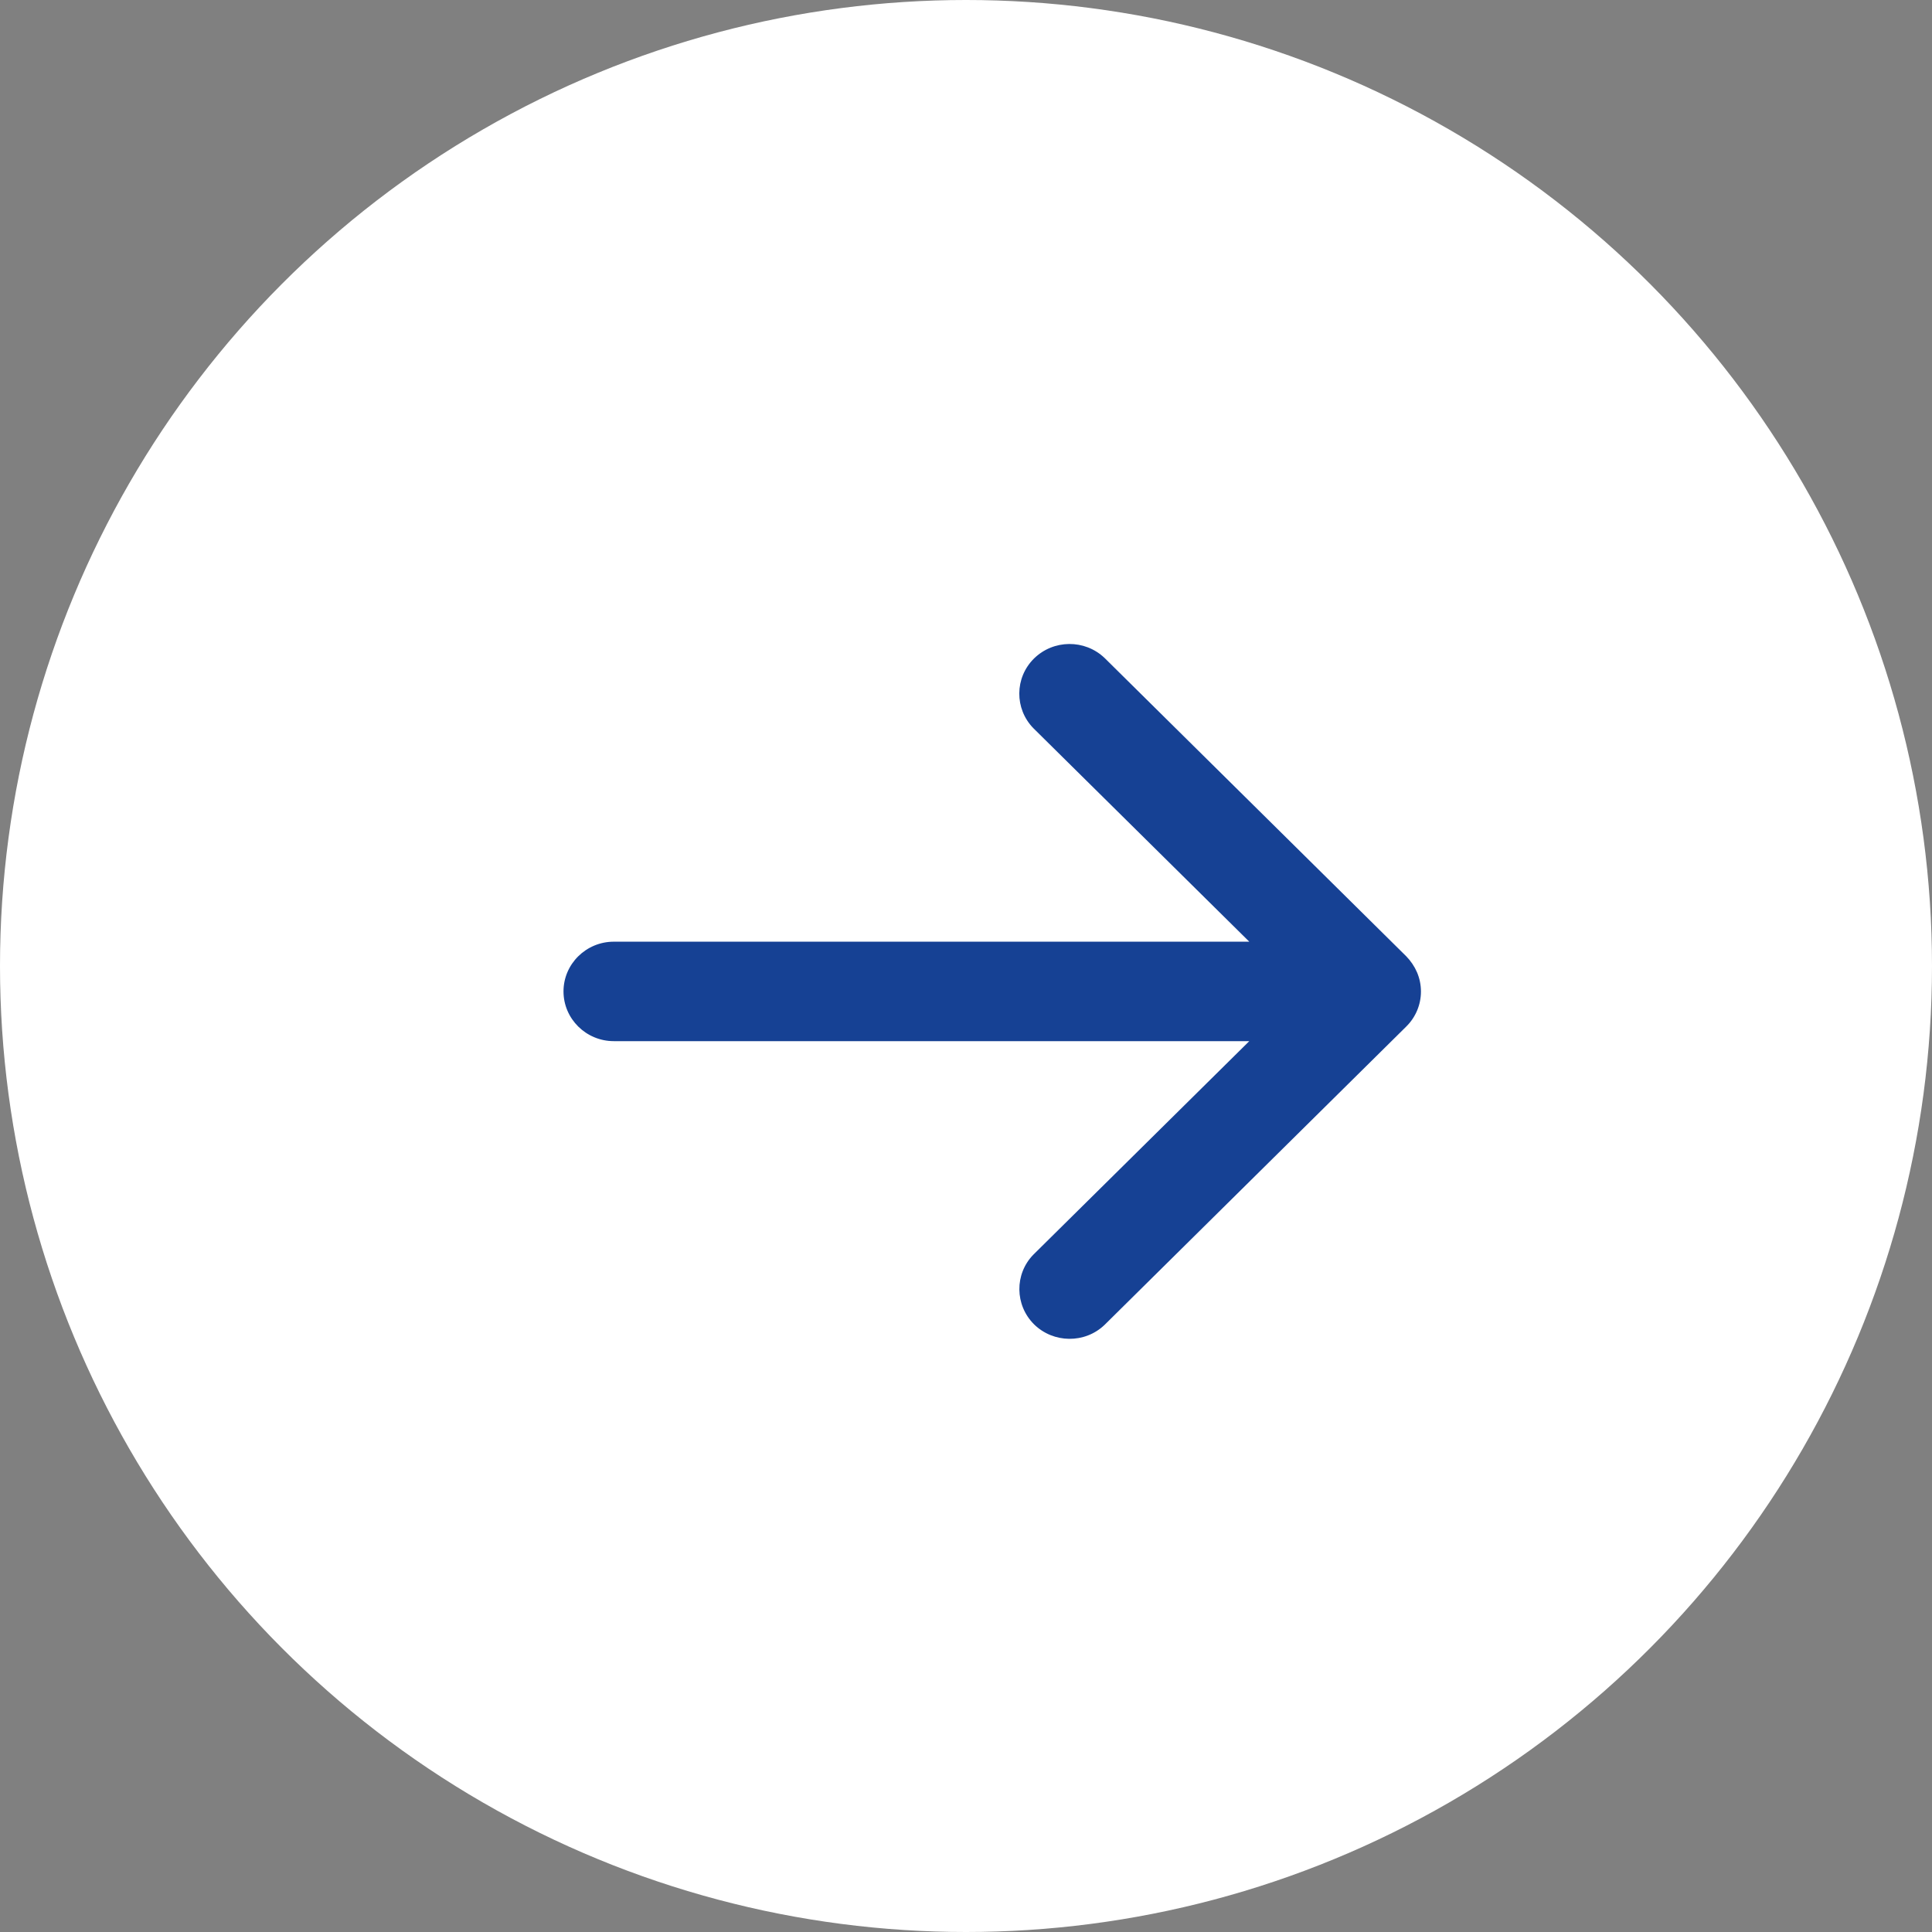 <svg width="48" height="48" viewBox="0 0 48 48" fill="none" xmlns="http://www.w3.org/2000/svg">
<rect x="0" y="0" width="48" height="48" fill="#808080" stroke="none"/>
<circle cx="24" cy="24" r="24" fill="white"/>
<path fill-rule="evenodd" clip-rule="evenodd" d="M15.249 25.867H31.038L25.675 31.17C25.202 31.653 25.212 32.425 25.69 32.902C26.172 33.376 26.953 33.385 27.442 32.917L34.937 25.505C35.172 25.274 35.303 24.96 35.303 24.636V24.631C35.303 24.472 35.27 24.308 35.206 24.158C35.142 24.009 35.05 23.874 34.937 23.758L27.442 16.346C26.948 15.877 26.172 15.887 25.69 16.36C25.207 16.837 25.202 17.61 25.675 18.093L31.038 23.396H15.249C14.561 23.396 14 23.951 14 24.631C14 25.312 14.561 25.867 15.249 25.867Z" fill="#164194"/>
</svg>

